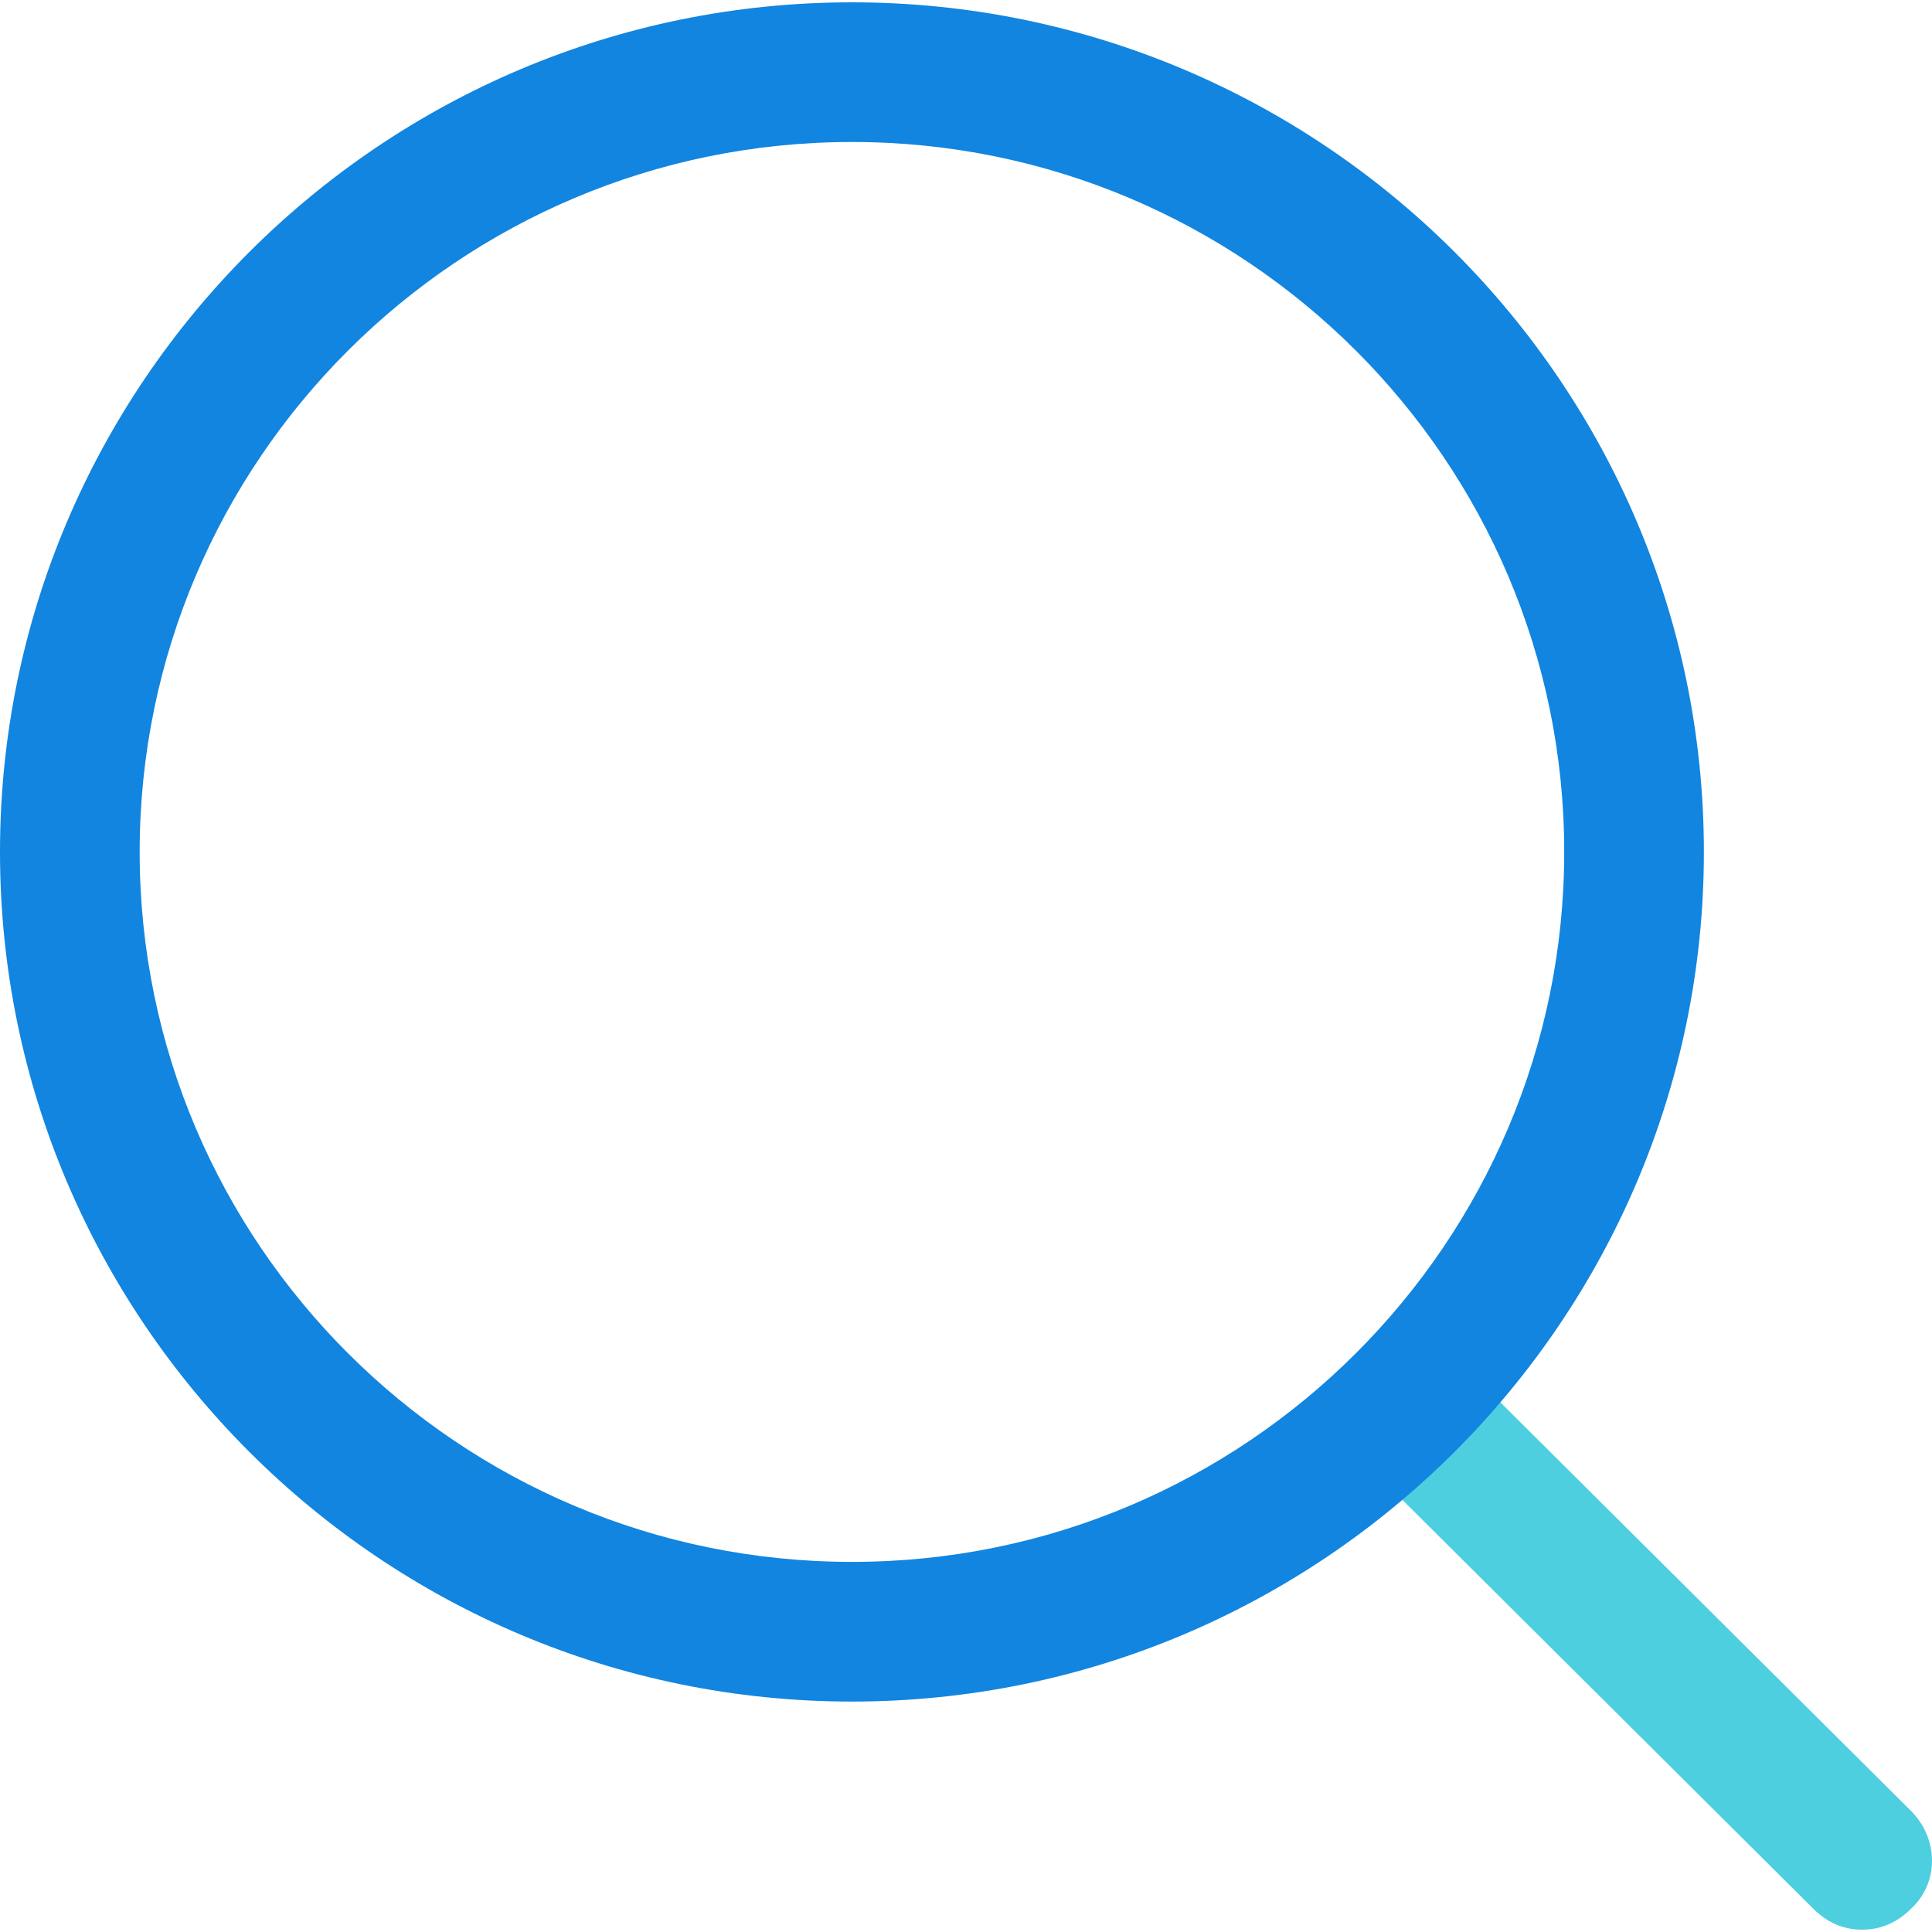 <?xml version="1.0" encoding="iso-8859-1"?>
<!-- Generator: Adobe Illustrator 19.0.0, SVG Export Plug-In . SVG Version: 6.00 Build 0)  -->
<svg version="1.1" id="Capa_1" xmlns="http://www.w3.org/2000/svg" xmlns:xlink="http://www.w3.org/1999/xlink" x="0px" y="0px"
	 viewBox="0 0 433.633 433.633" style="enable-background:new 0 0 433.633 433.633;" xml:space="preserve">
<path style="fill:#4DCFE0;" d="M417.959,433.11c-4.18,0-7.837-1.567-10.971-4.702l-102.922-102.4
	c-6.269-6.269-6.269-16.196,0-21.943c6.269-6.269,16.196-6.269,21.943,0l102.922,102.4c6.269,6.269,6.269,16.196,0,21.943
	C425.796,431.543,422.139,433.11,417.959,433.11z"/>
<path style="fill:#1185E0;" d="M191.216,381.91C85.682,381.91,0,296.229,0,191.216S85.682,0.522,191.216,0.522
	s191.216,85.682,191.216,190.694S296.751,381.91,191.216,381.91z M191.216,31.869c-88.294,0-159.869,71.576-159.869,159.347
	s71.576,159.347,159.869,159.347s159.869-71.576,159.869-159.347S279.51,31.869,191.216,31.869z"/>
<g>
</g>
<g>
</g>
<g>
</g>
<g>
</g>
<g>
</g>
<g>
</g>
<g>
</g>
<g>
</g>
<g>
</g>
<g>
</g>
<g>
</g>
<g>
</g>
<g>
</g>
<g>
</g>
<g>
</g>
</svg>
